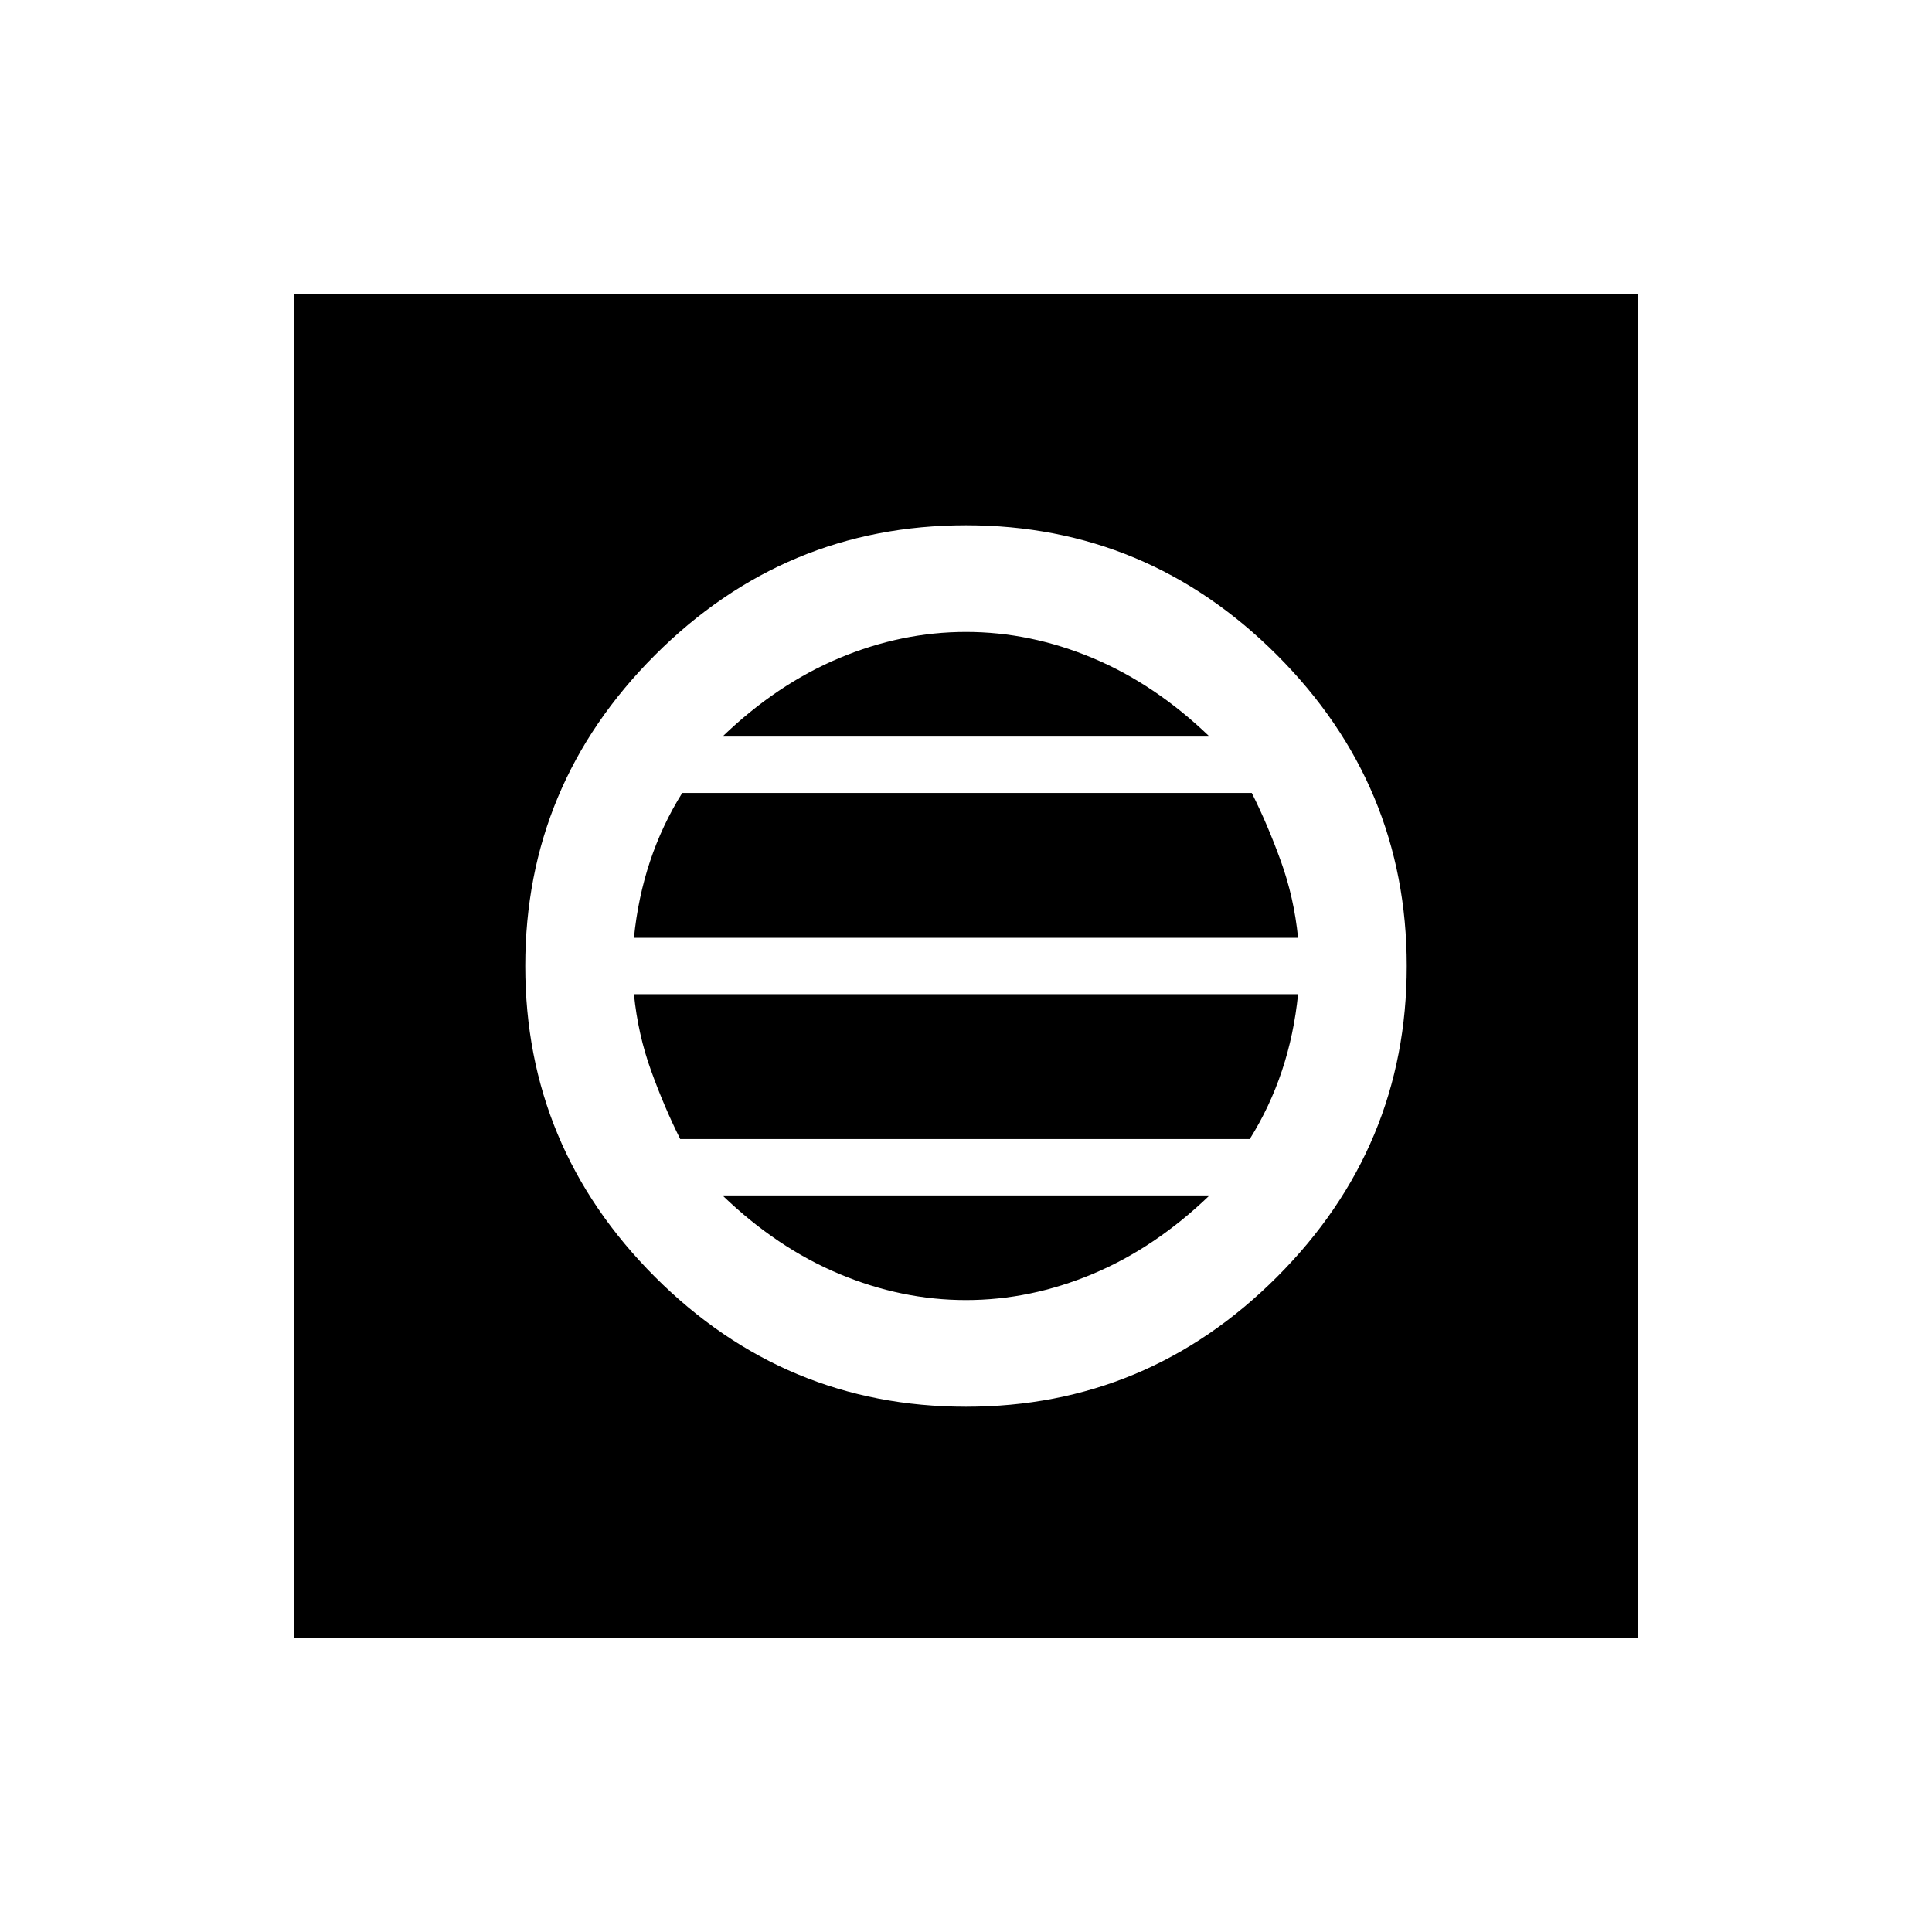 <svg xmlns="http://www.w3.org/2000/svg" height="24" width="24"><path d="M3.65 20.35V3.65h16.7v16.7ZM12 17.475q2.25 0 3.863-1.612Q17.475 14.25 17.475 12t-1.612-3.863Q14.25 6.525 12 6.525T8.137 8.137Q6.525 9.75 6.525 12t1.612 3.863Q9.75 17.475 12 17.475ZM7.875 11.65q.05-.5.2-.95.15-.45.4-.85h7.075q.2.4.362.85.163.45.213.95Zm.575 2.5q-.2-.4-.362-.85-.163-.45-.213-.95h8.25q-.05.5-.2.95-.15.45-.4.85Zm3.55 2q-.8 0-1.575-.325-.775-.325-1.45-.975h6.05q-.675.65-1.45.975-.775.325-1.575.325Zm-3.025-7q.675-.65 1.45-.975Q11.2 7.85 12 7.85q.8 0 1.575.325.775.325 1.45.975Z"/></svg>